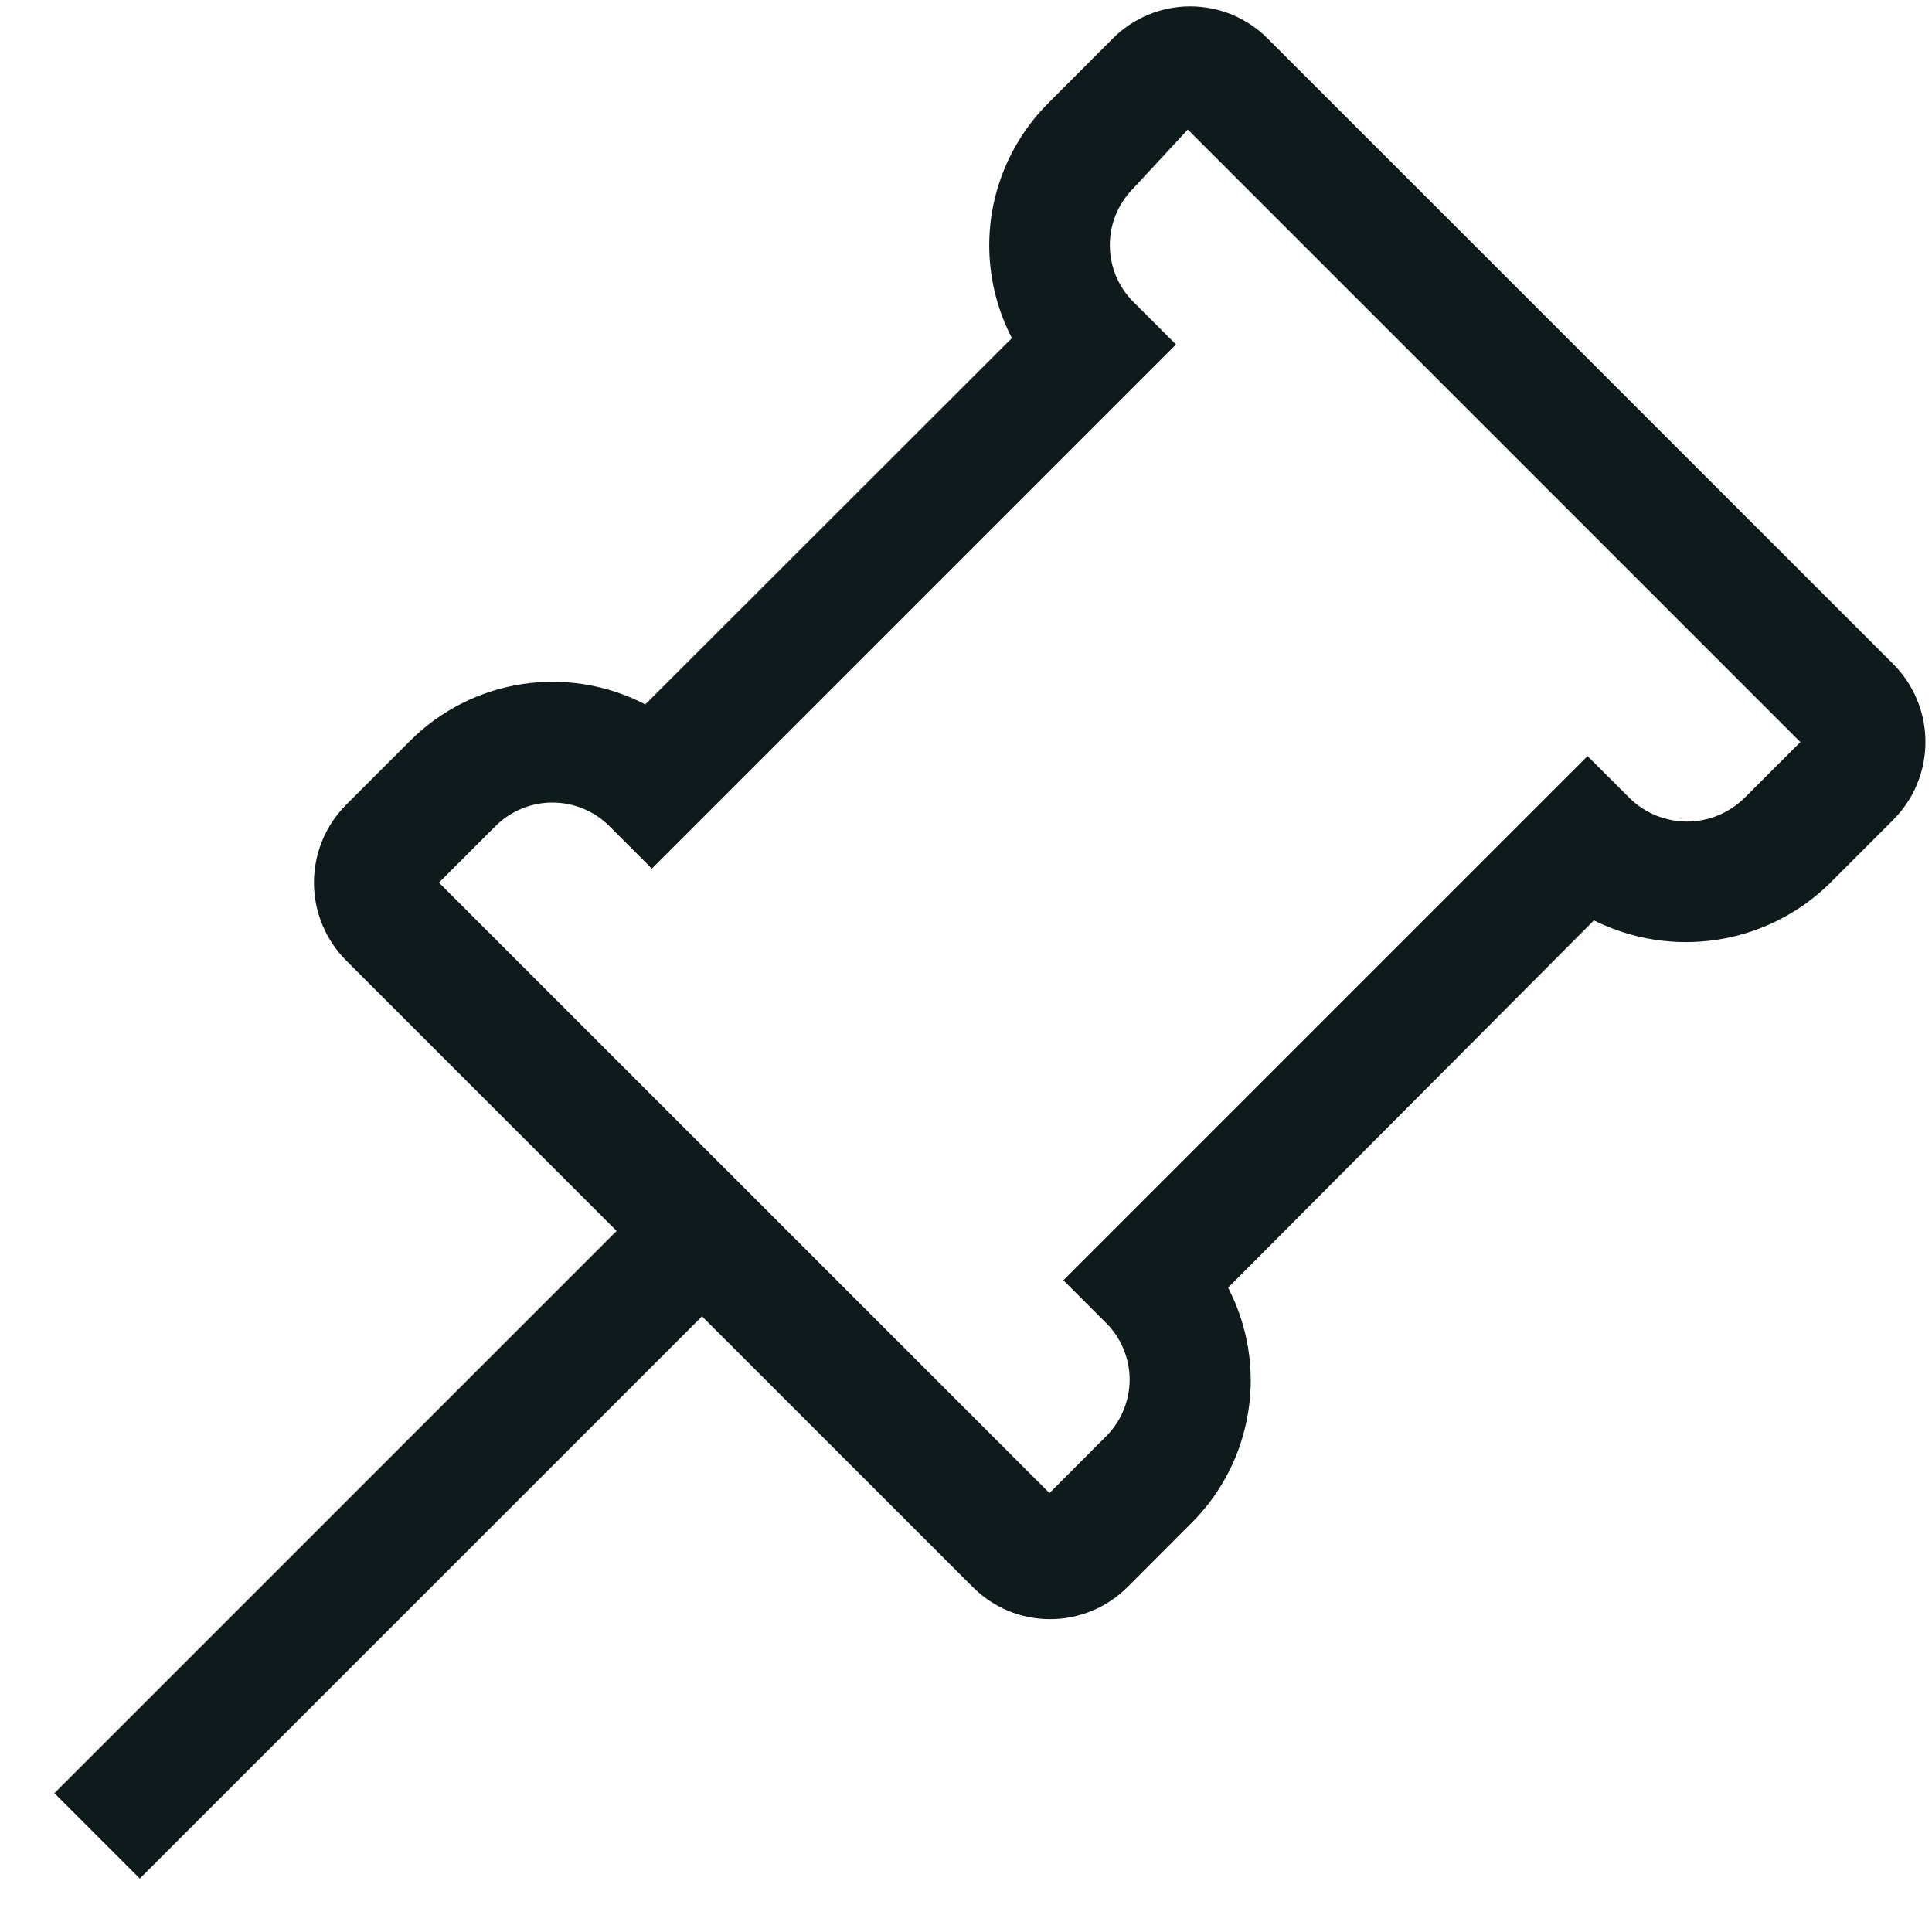 <svg width="20" height="20" viewBox="0 0 20 20" fill="none" xmlns="http://www.w3.org/2000/svg">
<path d="M19.601 6.876L13.124 0.4C13.019 0.294 12.893 0.21 12.755 0.152C12.617 0.095 12.468 0.066 12.319 0.066C12.17 0.066 12.023 0.096 11.885 0.153C11.748 0.211 11.623 0.294 11.518 0.4L10.854 1.065C10.54 1.378 10.334 1.783 10.265 2.22C10.197 2.658 10.271 3.107 10.475 3.5L6.68 7.292C6.288 7.088 5.841 7.015 5.403 7.082C4.966 7.149 4.562 7.354 4.248 7.666L3.583 8.331C3.37 8.545 3.25 8.835 3.25 9.137C3.25 9.439 3.37 9.729 3.583 9.943L6.383 12.743L0.563 18.563L1.447 19.447L7.267 13.627L10.068 16.427C10.172 16.532 10.297 16.616 10.434 16.674C10.572 16.731 10.719 16.761 10.867 16.761C11.017 16.762 11.166 16.732 11.304 16.675C11.442 16.618 11.568 16.533 11.674 16.427L12.338 15.762C12.651 15.449 12.856 15.044 12.923 14.607C12.991 14.17 12.917 13.723 12.713 13.33L16.5 9.528C16.895 9.725 17.341 9.795 17.777 9.728C18.212 9.661 18.617 9.46 18.933 9.153L19.599 8.487C19.812 8.273 19.932 7.984 19.932 7.682C19.933 7.38 19.813 7.09 19.601 6.876ZM18.05 8.269C17.892 8.42 17.682 8.505 17.463 8.505C17.245 8.505 17.035 8.42 16.877 8.269L16.434 7.827L11.008 13.253L11.45 13.695C11.528 13.772 11.589 13.864 11.63 13.964C11.672 14.065 11.694 14.173 11.694 14.282C11.694 14.391 11.672 14.499 11.63 14.6C11.589 14.7 11.528 14.792 11.45 14.869L10.864 15.456L4.544 9.137L5.131 8.55C5.288 8.395 5.499 8.308 5.719 8.308C5.939 8.308 6.15 8.395 6.306 8.55L6.748 8.992L12.174 3.566L11.732 3.125C11.576 2.969 11.489 2.758 11.489 2.538C11.489 2.317 11.576 2.106 11.732 1.95L12.296 1.341L18.637 7.682L18.05 8.269Z" fill="#0F1A1C"/>
</svg>
